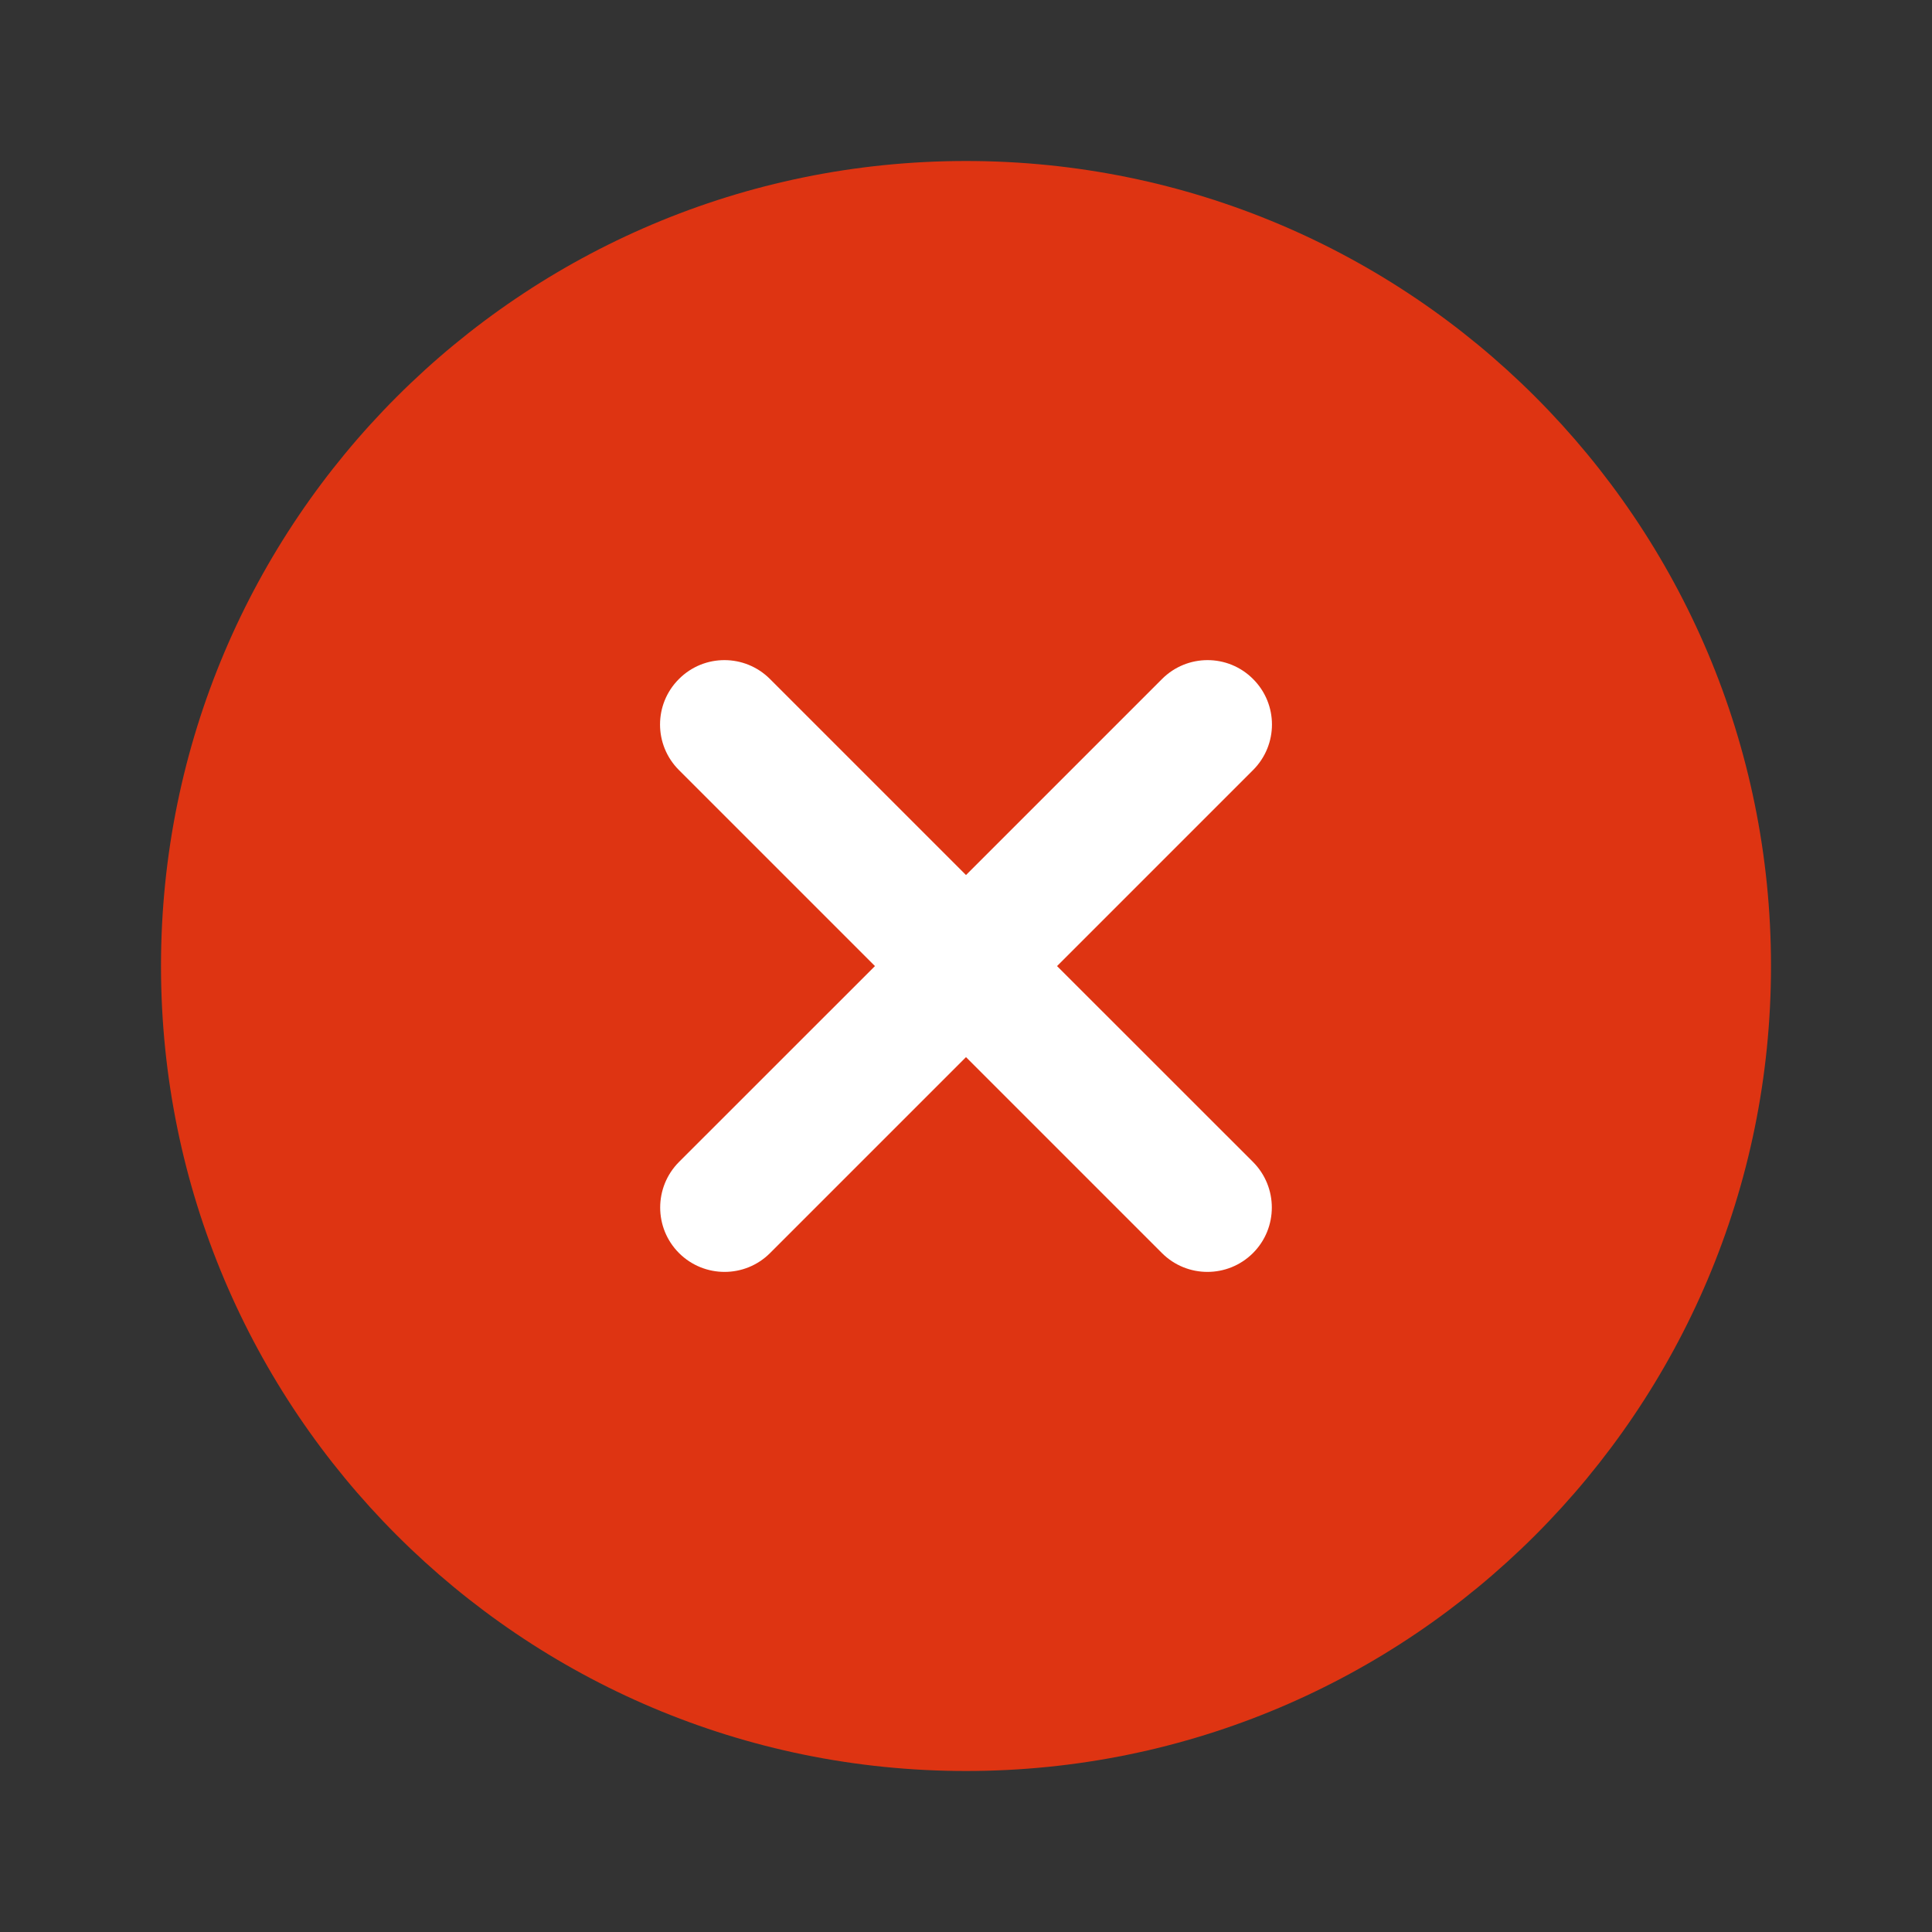 <svg width="24" height="24" viewBox="0 0 24 24" fill="none" xmlns="http://www.w3.org/2000/svg">
<rect x="0" y="0" width="24" height="24" fill="#333333" stroke="none"/>
<path d="M2 12C2 17.523 6.477 22 12 22V22C17.523 22 22 17.523 22 12V12C22 6.477 17.523 2 12 2V2C6.477 2 2 6.477 2 12V12Z" fill="#DE3412"/>
<path fill-rule="evenodd" clip-rule="evenodd" d="M9.565 8.435C9.252 8.122 8.746 8.122 8.434 8.435C8.121 8.747 8.121 9.253 8.434 9.566L10.869 12.001L8.435 14.434C8.123 14.747 8.123 15.254 8.435 15.566C8.748 15.878 9.254 15.878 9.566 15.566L12 13.132L14.434 15.566C14.746 15.878 15.252 15.878 15.565 15.566C15.877 15.254 15.877 14.747 15.565 14.434L13.131 12.001L15.566 9.566C15.879 9.253 15.879 8.747 15.566 8.435C15.254 8.122 14.748 8.122 14.435 8.435L12 10.87L9.565 8.435Z" fill="white"/>
</svg>
